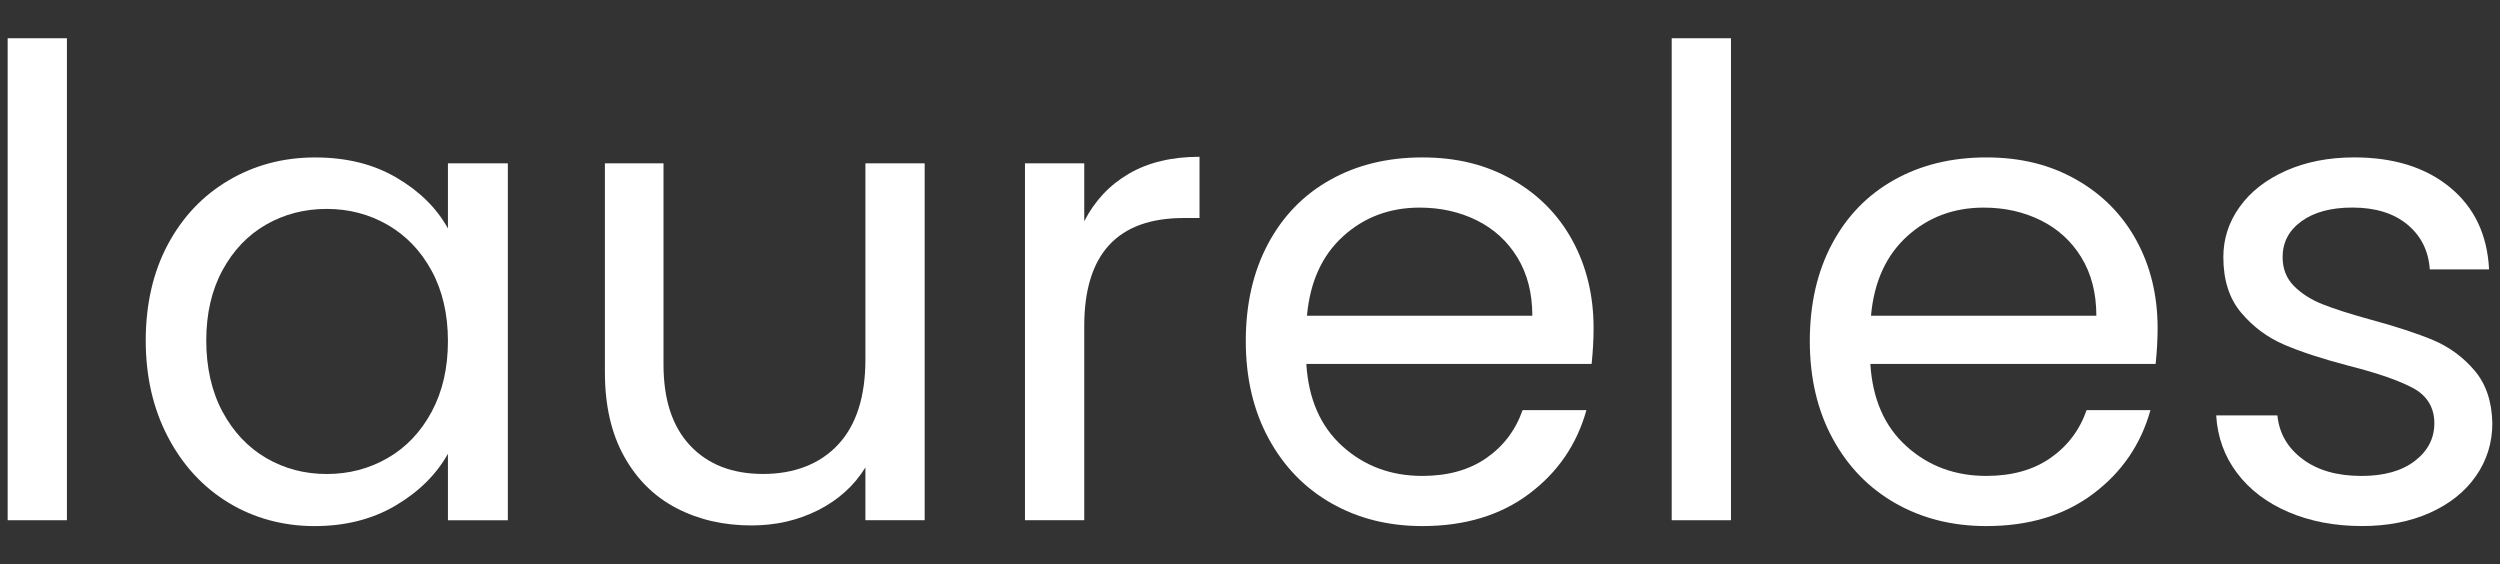<?xml version="1.0" encoding="UTF-8"?>
<svg id="Layer_1" xmlns="http://www.w3.org/2000/svg" version="1.1" viewBox="0 0 979 221">
  <rect x="0" y="0" width="979" height="221" fill="#333333" stroke="none"/>
  <!-- Generator: Adobe Illustrator 29.5.1, SVG Export Plug-In . SVG Version: 2.1.0 Build 141)  -->
  <defs>
    <style>
      .st0 {
        fill: #fff;
      }
    </style>
  </defs>
  <path class="st0" d="M26.21,14.98v188.74H3V14.98h23.21Z"/>
  <path class="st0" d="M65.74,95.71c5.78-10.8,13.73-19.17,23.85-25.12,10.11-5.95,21.38-8.93,33.79-8.93s22.87,2.64,31.88,7.91c9.01,5.27,15.73,11.9,20.15,19.89v-25.5h23.46v139.77h-23.46v-26.02c-4.59,8.16-11.44,14.92-20.53,20.28-9.1,5.36-19.68,8.03-31.75,8.03s-23.64-3.06-33.67-9.18c-10.03-6.12-17.94-14.7-23.72-25.76-5.78-11.05-8.67-23.63-8.67-37.75s2.89-26.82,8.67-37.62ZM169.03,106.04c-4.25-7.82-9.99-13.81-17.22-17.98-7.23-4.16-15.18-6.25-23.85-6.25s-16.58,2.04-23.72,6.12-12.84,10.03-17.09,17.85c-4.25,7.82-6.38,17-6.38,27.55s2.12,20.02,6.38,27.93c4.25,7.91,9.95,13.94,17.09,18.11,7.14,4.17,15.05,6.25,23.72,6.25s16.62-2.08,23.85-6.25c7.22-4.16,12.96-10.2,17.22-18.11,4.25-7.91,6.38-17.13,6.38-27.67s-2.13-19.72-6.38-27.55Z"/>
  <path class="st0" d="M362.1,63.95v139.77h-23.21v-20.66c-4.42,7.14-10.58,12.71-18.49,16.71s-16.62,5.99-26.14,5.99c-10.88,0-20.66-2.25-29.33-6.76-8.67-4.5-15.52-11.26-20.53-20.28-5.02-9.01-7.52-19.98-7.52-32.9V63.95h22.95v78.81c0,13.77,3.48,24.36,10.46,31.75,6.97,7.4,16.49,11.09,28.57,11.09s22.19-3.83,29.33-11.48c7.14-7.65,10.71-18.79,10.71-33.41V63.95h23.21Z"/>
  <path class="st0" d="M442.06,68.03c7.56-4.42,16.79-6.63,27.67-6.63v23.97h-6.12c-26.01,0-39.02,14.12-39.02,42.34v76h-23.21V63.95h23.21v22.7c4.08-7.99,9.9-14.2,17.47-18.62Z"/>
  <path class="st0" d="M623.27,142.51h-111.71c.85,13.77,5.57,24.53,14.16,32.26,8.58,7.74,19,11.6,31.24,11.6,10.03,0,18.4-2.33,25.12-7.01,6.72-4.68,11.43-10.92,14.16-18.75h25c-3.74,13.43-11.22,24.36-22.44,32.77-11.22,8.42-25.17,12.63-41.83,12.63-13.26,0-25.12-2.97-35.58-8.93-10.46-5.95-18.66-14.41-24.61-25.38-5.95-10.97-8.93-23.68-8.93-38.13s2.89-27.12,8.67-38c5.78-10.88,13.9-19.26,24.36-25.12,10.46-5.87,22.48-8.8,36.09-8.8s25,2.89,35.2,8.67c10.2,5.78,18.06,13.73,23.59,23.85,5.52,10.12,8.29,21.55,8.29,34.3,0,4.42-.26,9.1-.77,14.03ZM594.2,100.81c-3.91-6.38-9.23-11.22-15.94-14.54-6.72-3.32-14.16-4.97-22.32-4.97-11.73,0-21.72,3.74-29.97,11.22-8.25,7.48-12.97,17.85-14.16,31.12h88.25c0-8.84-1.96-16.45-5.87-22.83Z"/>
  <path class="st0" d="M677.85,14.98v188.74h-23.21V14.98h23.21Z"/>
  <path class="st0" d="M844.14,142.51h-111.71c.85,13.77,5.57,24.53,14.16,32.26,8.58,7.74,19,11.6,31.24,11.6,10.03,0,18.4-2.33,25.12-7.01,6.72-4.68,11.43-10.92,14.16-18.75h25c-3.74,13.43-11.22,24.36-22.44,32.77-11.22,8.42-25.17,12.63-41.83,12.63-13.26,0-25.12-2.97-35.58-8.93-10.46-5.95-18.66-14.41-24.61-25.38-5.95-10.97-8.93-23.68-8.93-38.13s2.89-27.12,8.67-38c5.78-10.88,13.9-19.26,24.36-25.12,10.46-5.87,22.48-8.8,36.09-8.8s25,2.89,35.2,8.67c10.2,5.78,18.06,13.73,23.59,23.85,5.52,10.12,8.29,21.55,8.29,34.3,0,4.42-.26,9.1-.77,14.03ZM815.07,100.81c-3.91-6.38-9.23-11.22-15.94-14.54-6.72-3.32-14.16-4.97-22.32-4.97-11.73,0-21.72,3.74-29.97,11.22-8.25,7.48-12.97,17.85-14.16,31.12h88.25c0-8.84-1.96-16.45-5.87-22.83Z"/>
  <path class="st0" d="M896.17,200.53c-8.5-3.65-15.22-8.76-20.15-15.3-4.93-6.54-7.65-14.07-8.16-22.57h23.97c.68,6.97,3.95,12.67,9.82,17.09,5.87,4.42,13.56,6.63,23.08,6.63,8.84,0,15.81-1.95,20.91-5.87,5.1-3.91,7.65-8.84,7.65-14.79s-2.72-10.67-8.16-13.65c-5.44-2.97-13.86-5.91-25.25-8.8-10.37-2.72-18.83-5.48-25.38-8.29-6.55-2.81-12.16-6.97-16.83-12.5-4.68-5.52-7.01-12.79-7.01-21.81,0-7.14,2.12-13.68,6.38-19.64,4.25-5.95,10.29-10.67,18.11-14.16,7.82-3.48,16.75-5.23,26.78-5.23,15.47,0,27.97,3.91,37.49,11.73,9.52,7.82,14.62,18.53,15.3,32.14h-23.21c-.51-7.31-3.44-13.17-8.8-17.6-5.36-4.42-12.54-6.63-21.55-6.63-8.33,0-14.96,1.79-19.89,5.36-4.93,3.57-7.4,8.25-7.4,14.03,0,4.59,1.49,8.38,4.46,11.35,2.97,2.98,6.72,5.36,11.22,7.14,4.5,1.79,10.75,3.79,18.75,5.99,10.03,2.72,18.19,5.4,24.49,8.03,6.29,2.64,11.69,6.59,16.2,11.86,4.5,5.27,6.84,12.16,7.01,20.66,0,7.65-2.13,14.54-6.38,20.66-4.25,6.12-10.25,10.93-17.98,14.41-7.74,3.48-16.62,5.23-26.65,5.23-10.71,0-20.32-1.83-28.82-5.48Z"/>
</svg>